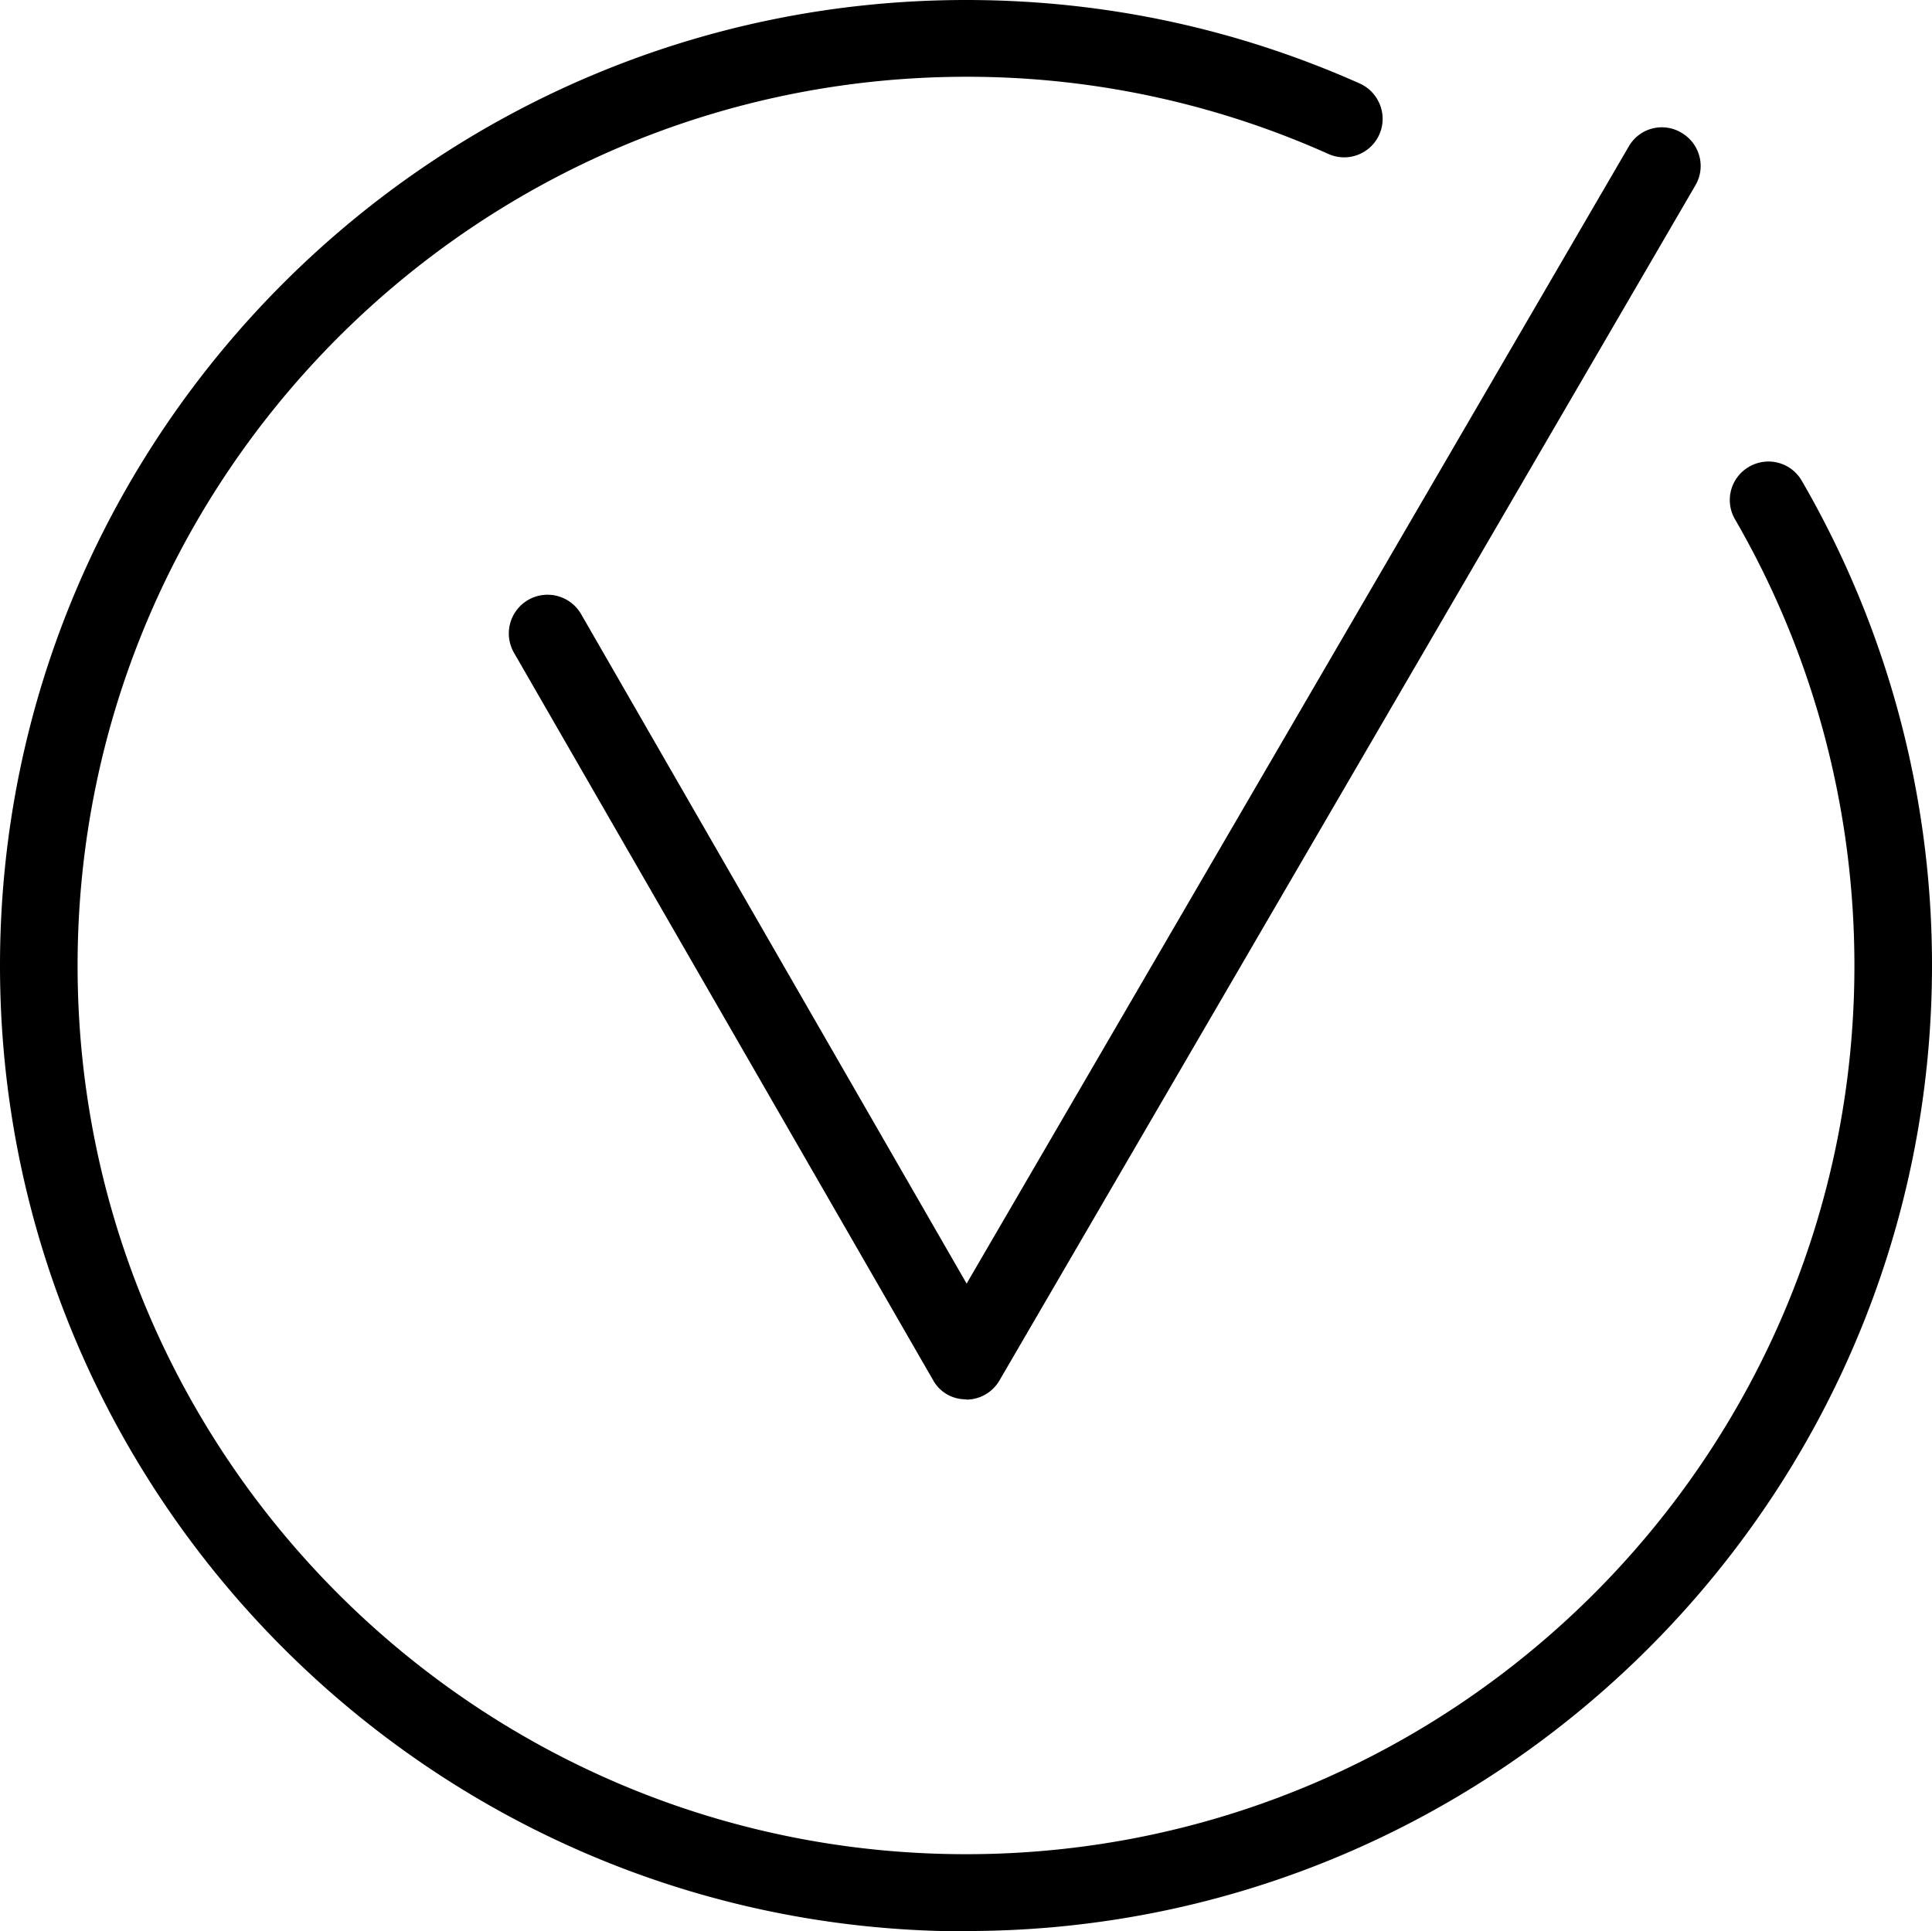 <svg width="31.052" height="31.045" xmlns="http://www.w3.org/2000/svg"><path d="M15.527 31.045C6.968 31.045 0 24.081 0 15.522 0 6.964 6.968 0 15.527 0c2.204 0 4.334.453 6.334 1.345.307.143.447.508.307.819a.618.618 0 0 1-.819.31 14.194 14.194 0 0 0-5.822-1.24c-7.88.006-14.28 6.412-14.28 14.288s6.4 14.283 14.28 14.283c7.878 0 14.278-6.407 14.278-14.283 0-2.524-.66-4.998-1.916-7.169a.616.616 0 0 1 .223-.85.618.618 0 0 1 .847.225 15.519 15.519 0 0 1 2.093 7.788c0 8.559-6.959 15.524-15.516 15.524l-.01.005"/><path d="M15.527 22.493a.597.597 0 0 1-.531-.31l-6.735-11.69a.621.621 0 0 1 1.079-.621l6.196 10.761L26.177 2.356a.613.613 0 0 1 .847-.223c.297.174.4.55.223.85L16.065 22.188a.618.618 0 0 1-.529.31l-.01-.006"/></svg>